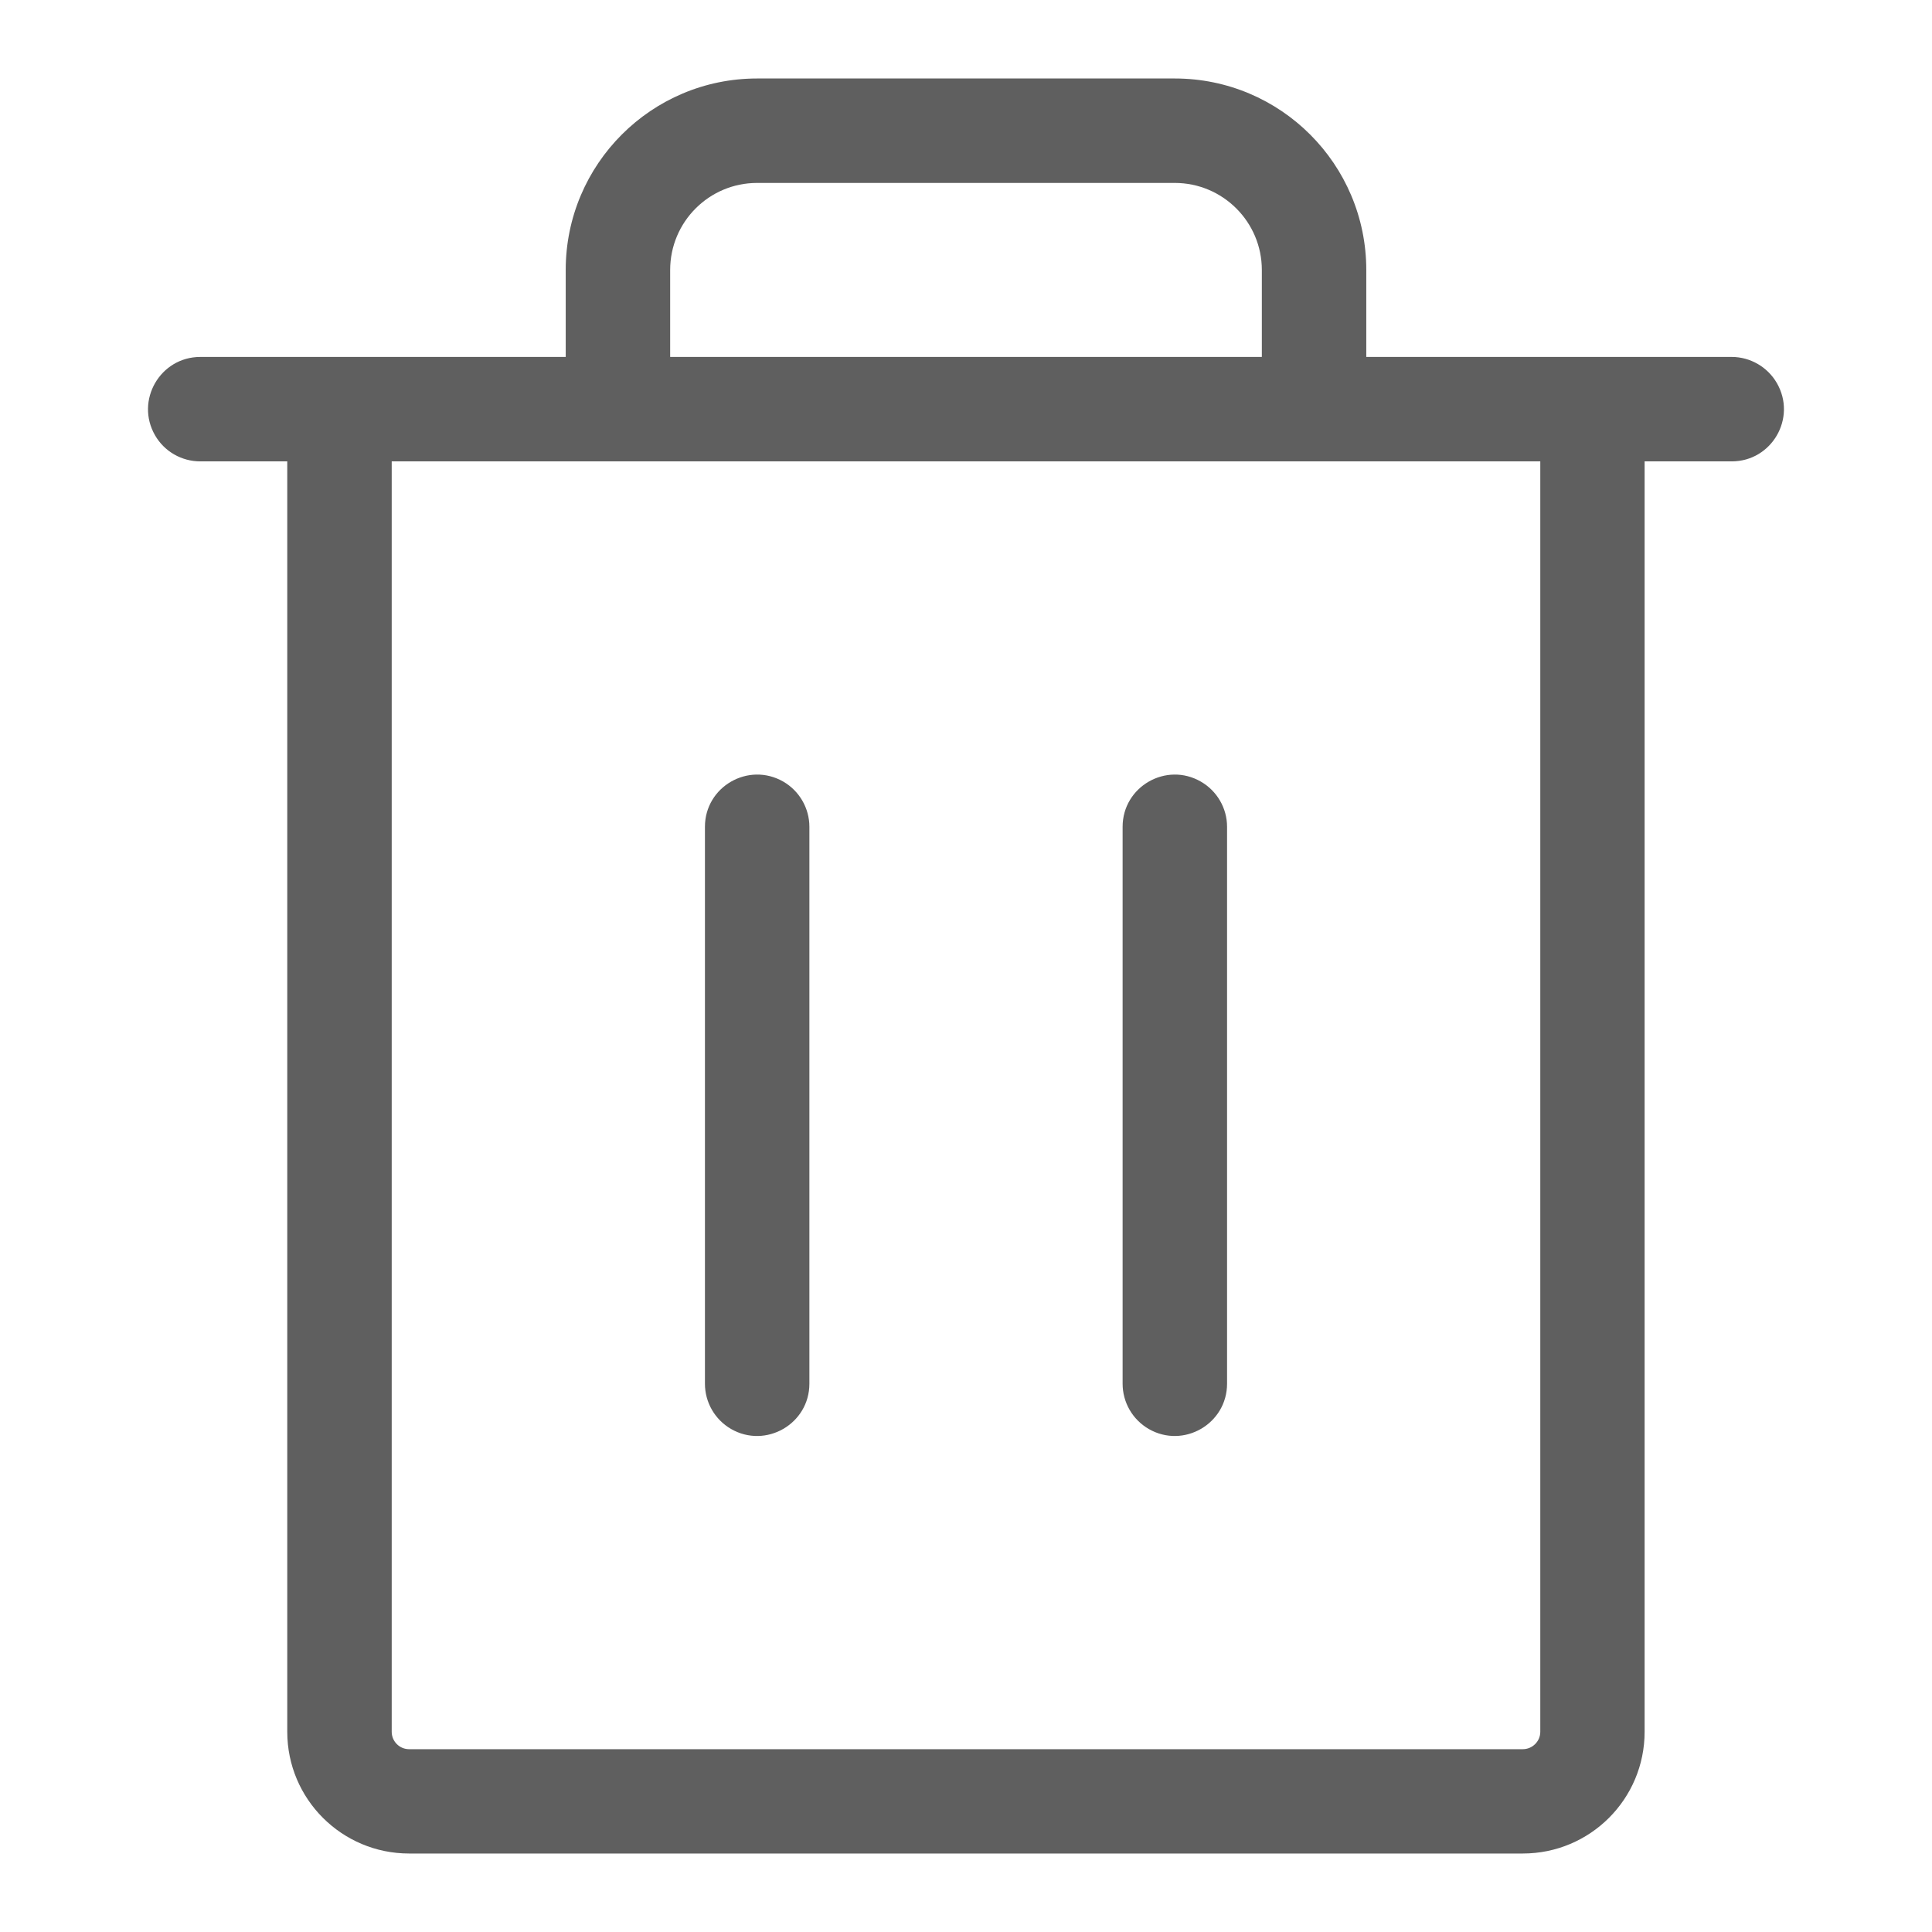 <svg width="16" height="16" viewBox="0 0 16 16" fill="none" xmlns="http://www.w3.org/2000/svg">
<path d="M14.341 2.956H11.315V2.236C11.315 1.36 10.605 0.65 9.729 0.65H6.27C5.395 0.65 4.685 1.36 4.685 2.236V2.956H1.659C1.326 2.956 1.118 3.317 1.284 3.605C1.361 3.739 1.504 3.821 1.659 3.821H2.379V14.342C2.379 14.899 2.831 15.35 3.388 15.35H12.611C13.169 15.35 13.62 14.899 13.62 14.342V3.821H14.341C14.674 3.821 14.882 3.461 14.715 3.172C14.638 3.039 14.495 2.956 14.341 2.956ZM5.55 2.236C5.55 1.838 5.872 1.515 6.27 1.515H9.729C10.127 1.515 10.45 1.838 10.45 2.236V2.956H5.55V2.236ZM12.756 14.342C12.756 14.421 12.691 14.486 12.611 14.486H3.388C3.308 14.486 3.244 14.421 3.244 14.342V3.821H12.756V14.342ZM6.703 6.847V11.459C6.703 11.792 6.342 12 6.054 11.834C5.92 11.756 5.838 11.614 5.838 11.459V6.847C5.838 6.515 6.198 6.307 6.487 6.473C6.62 6.55 6.703 6.693 6.703 6.847ZM10.162 6.847V11.459C10.162 11.792 9.801 12 9.513 11.834C9.379 11.756 9.297 11.614 9.297 11.459V6.847C9.297 6.515 9.657 6.307 9.945 6.473C10.079 6.55 10.162 6.693 10.162 6.847Z" fill="#5F5F5F"/>
</svg>
